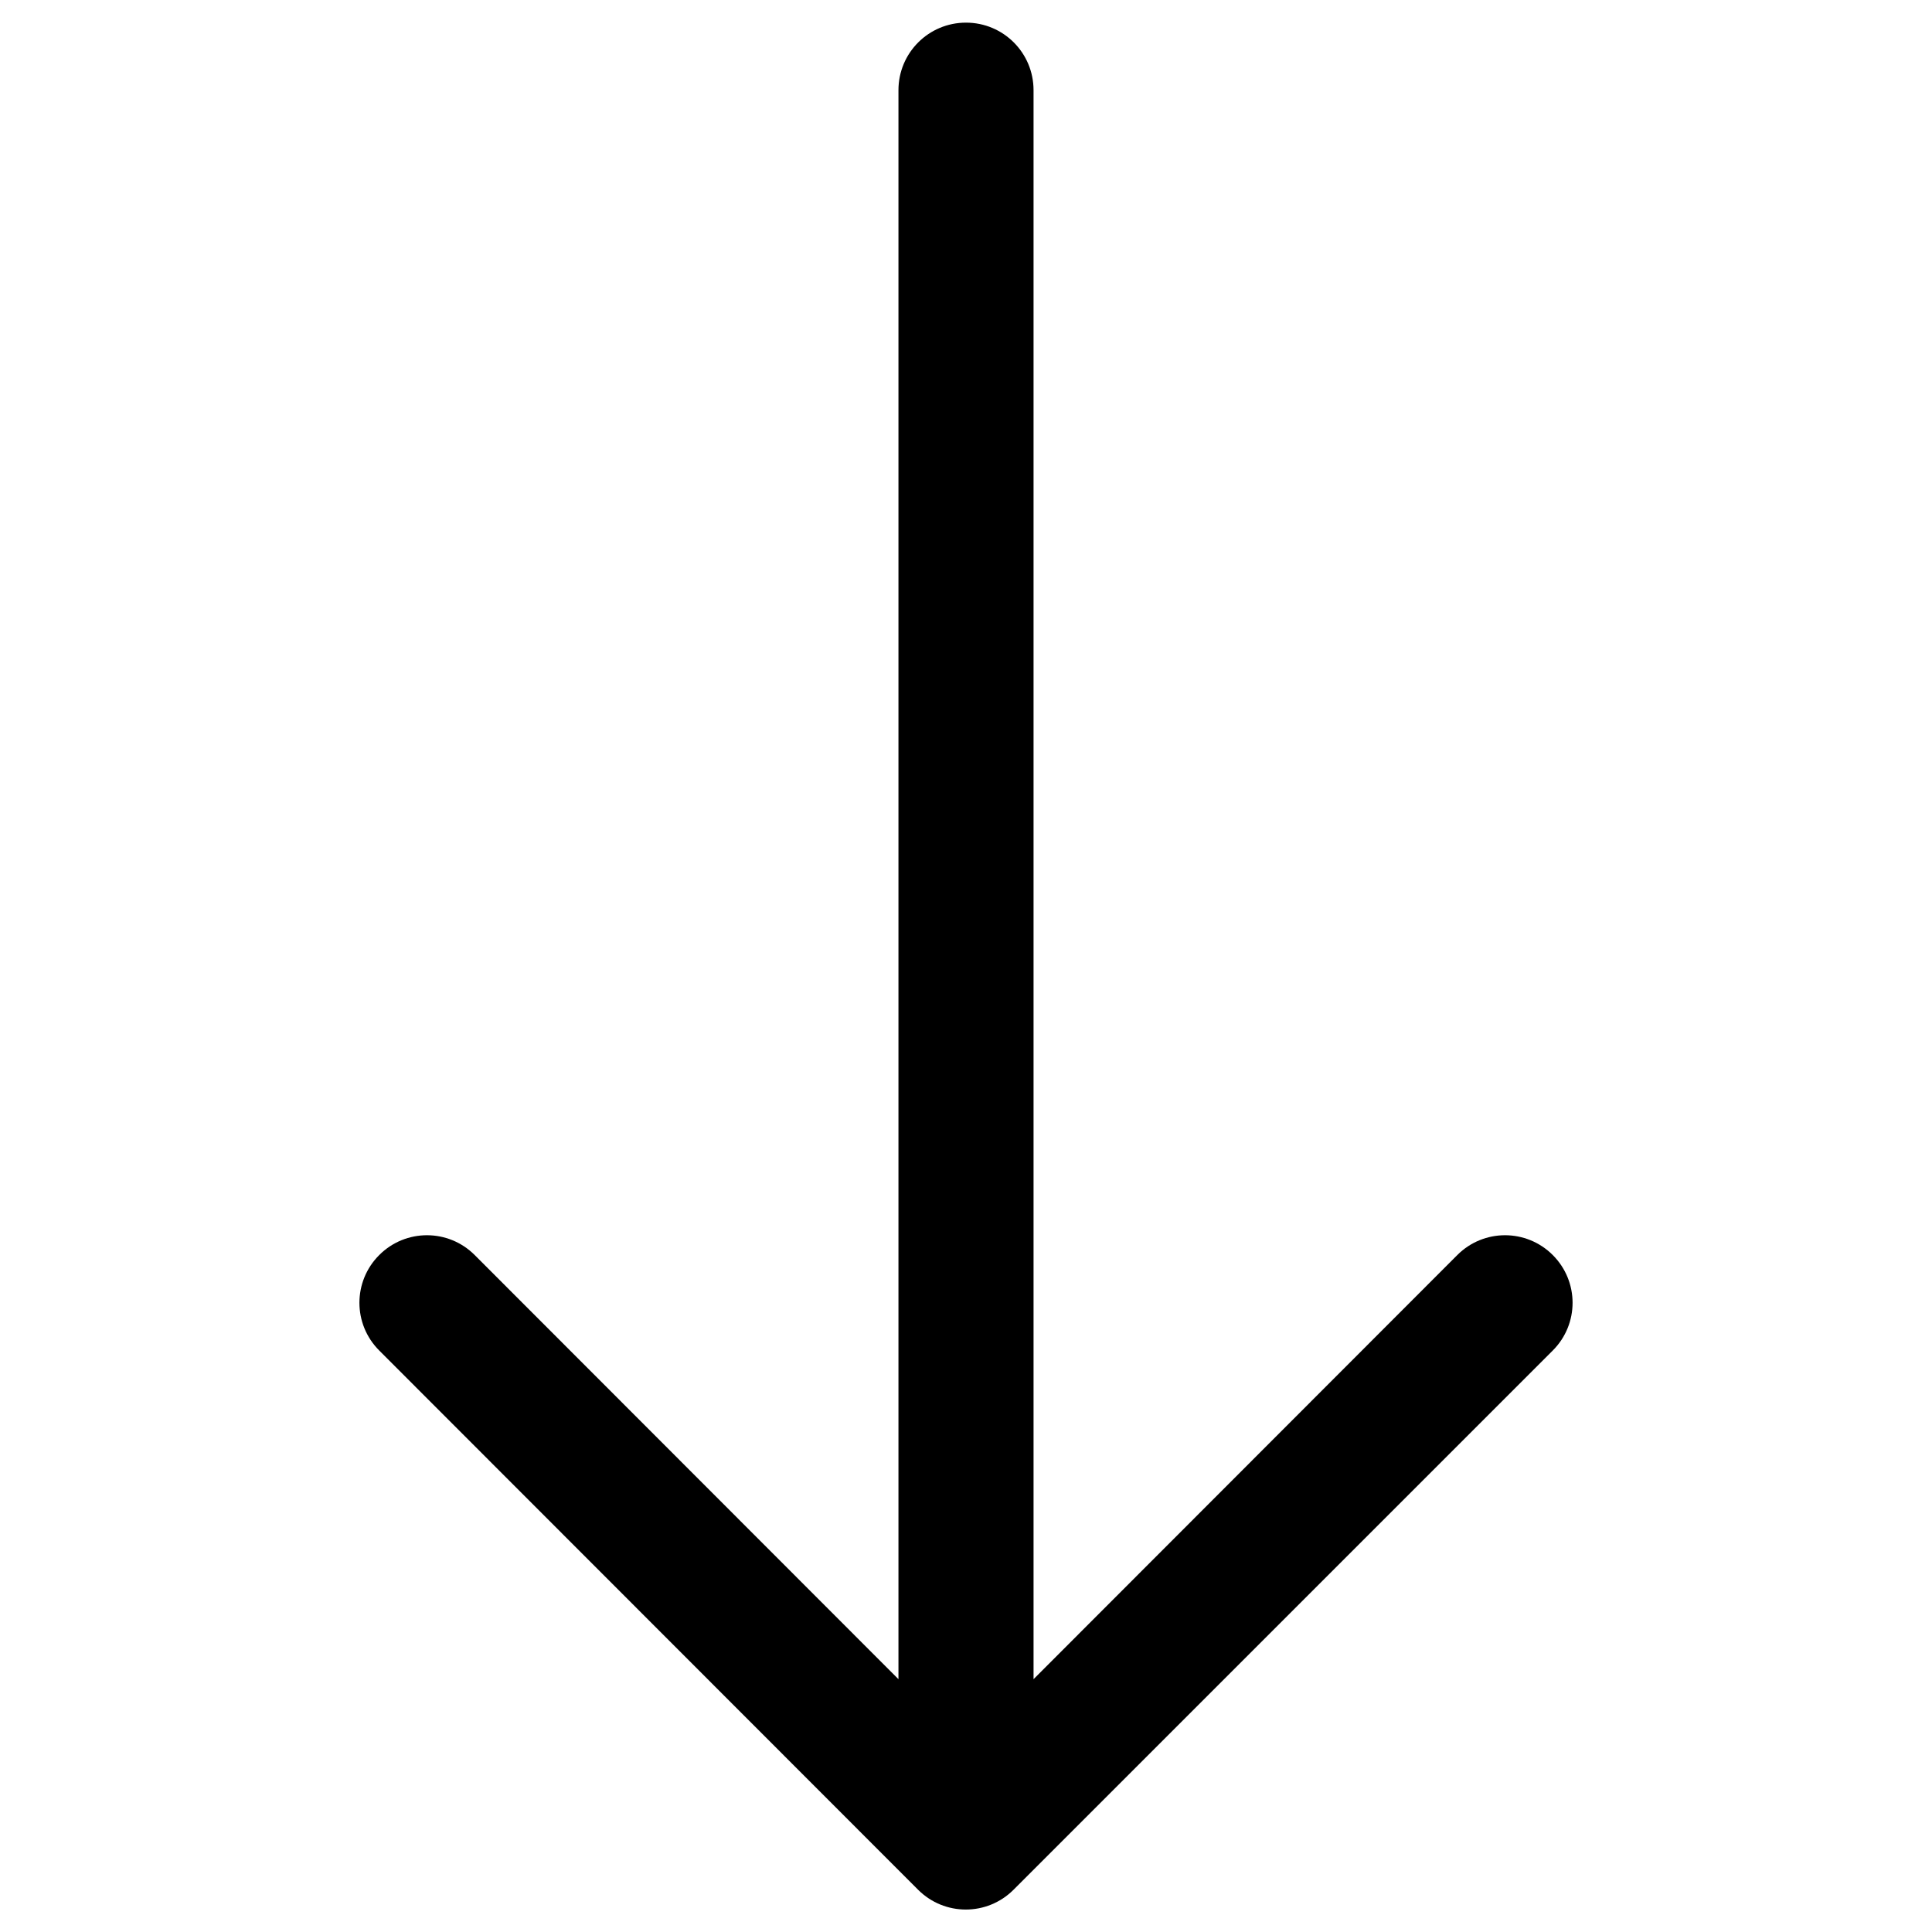 <?xml version="1.0" encoding="utf-8"?>
<!-- Generator: Adobe Illustrator 26.3.1, SVG Export Plug-In . SVG Version: 6.00 Build 0)  -->
<svg version="1.1" id="图层_1" xmlns="http://www.w3.org/2000/svg" xmlns:xlink="http://www.w3.org/1999/xlink" x="0px" y="0px"
	 viewBox="0 0 512 512" style="enable-background:new 0 0 512 512;" xml:space="preserve">
<style type="text/css">
	.st0{fill-rule:evenodd;clip-rule:evenodd;}
</style>
<path class="st0" d="M256,6c9.9,0,17.9,8,17.9,17.9V445l112.3-112.4c7-7,18.3-7,25.3,0c7,7,7,18.3,0,25.3L268.6,500.8
	c-7,7-18.3,7-25.3,0c0,0,0,0,0,0L100.5,357.9c-7-7-7-18.3,0-25.3c7-7,18.3-7,25.3,0L238.1,445V23.9C238.1,14,246.1,6,256,6z"/>
</svg>
